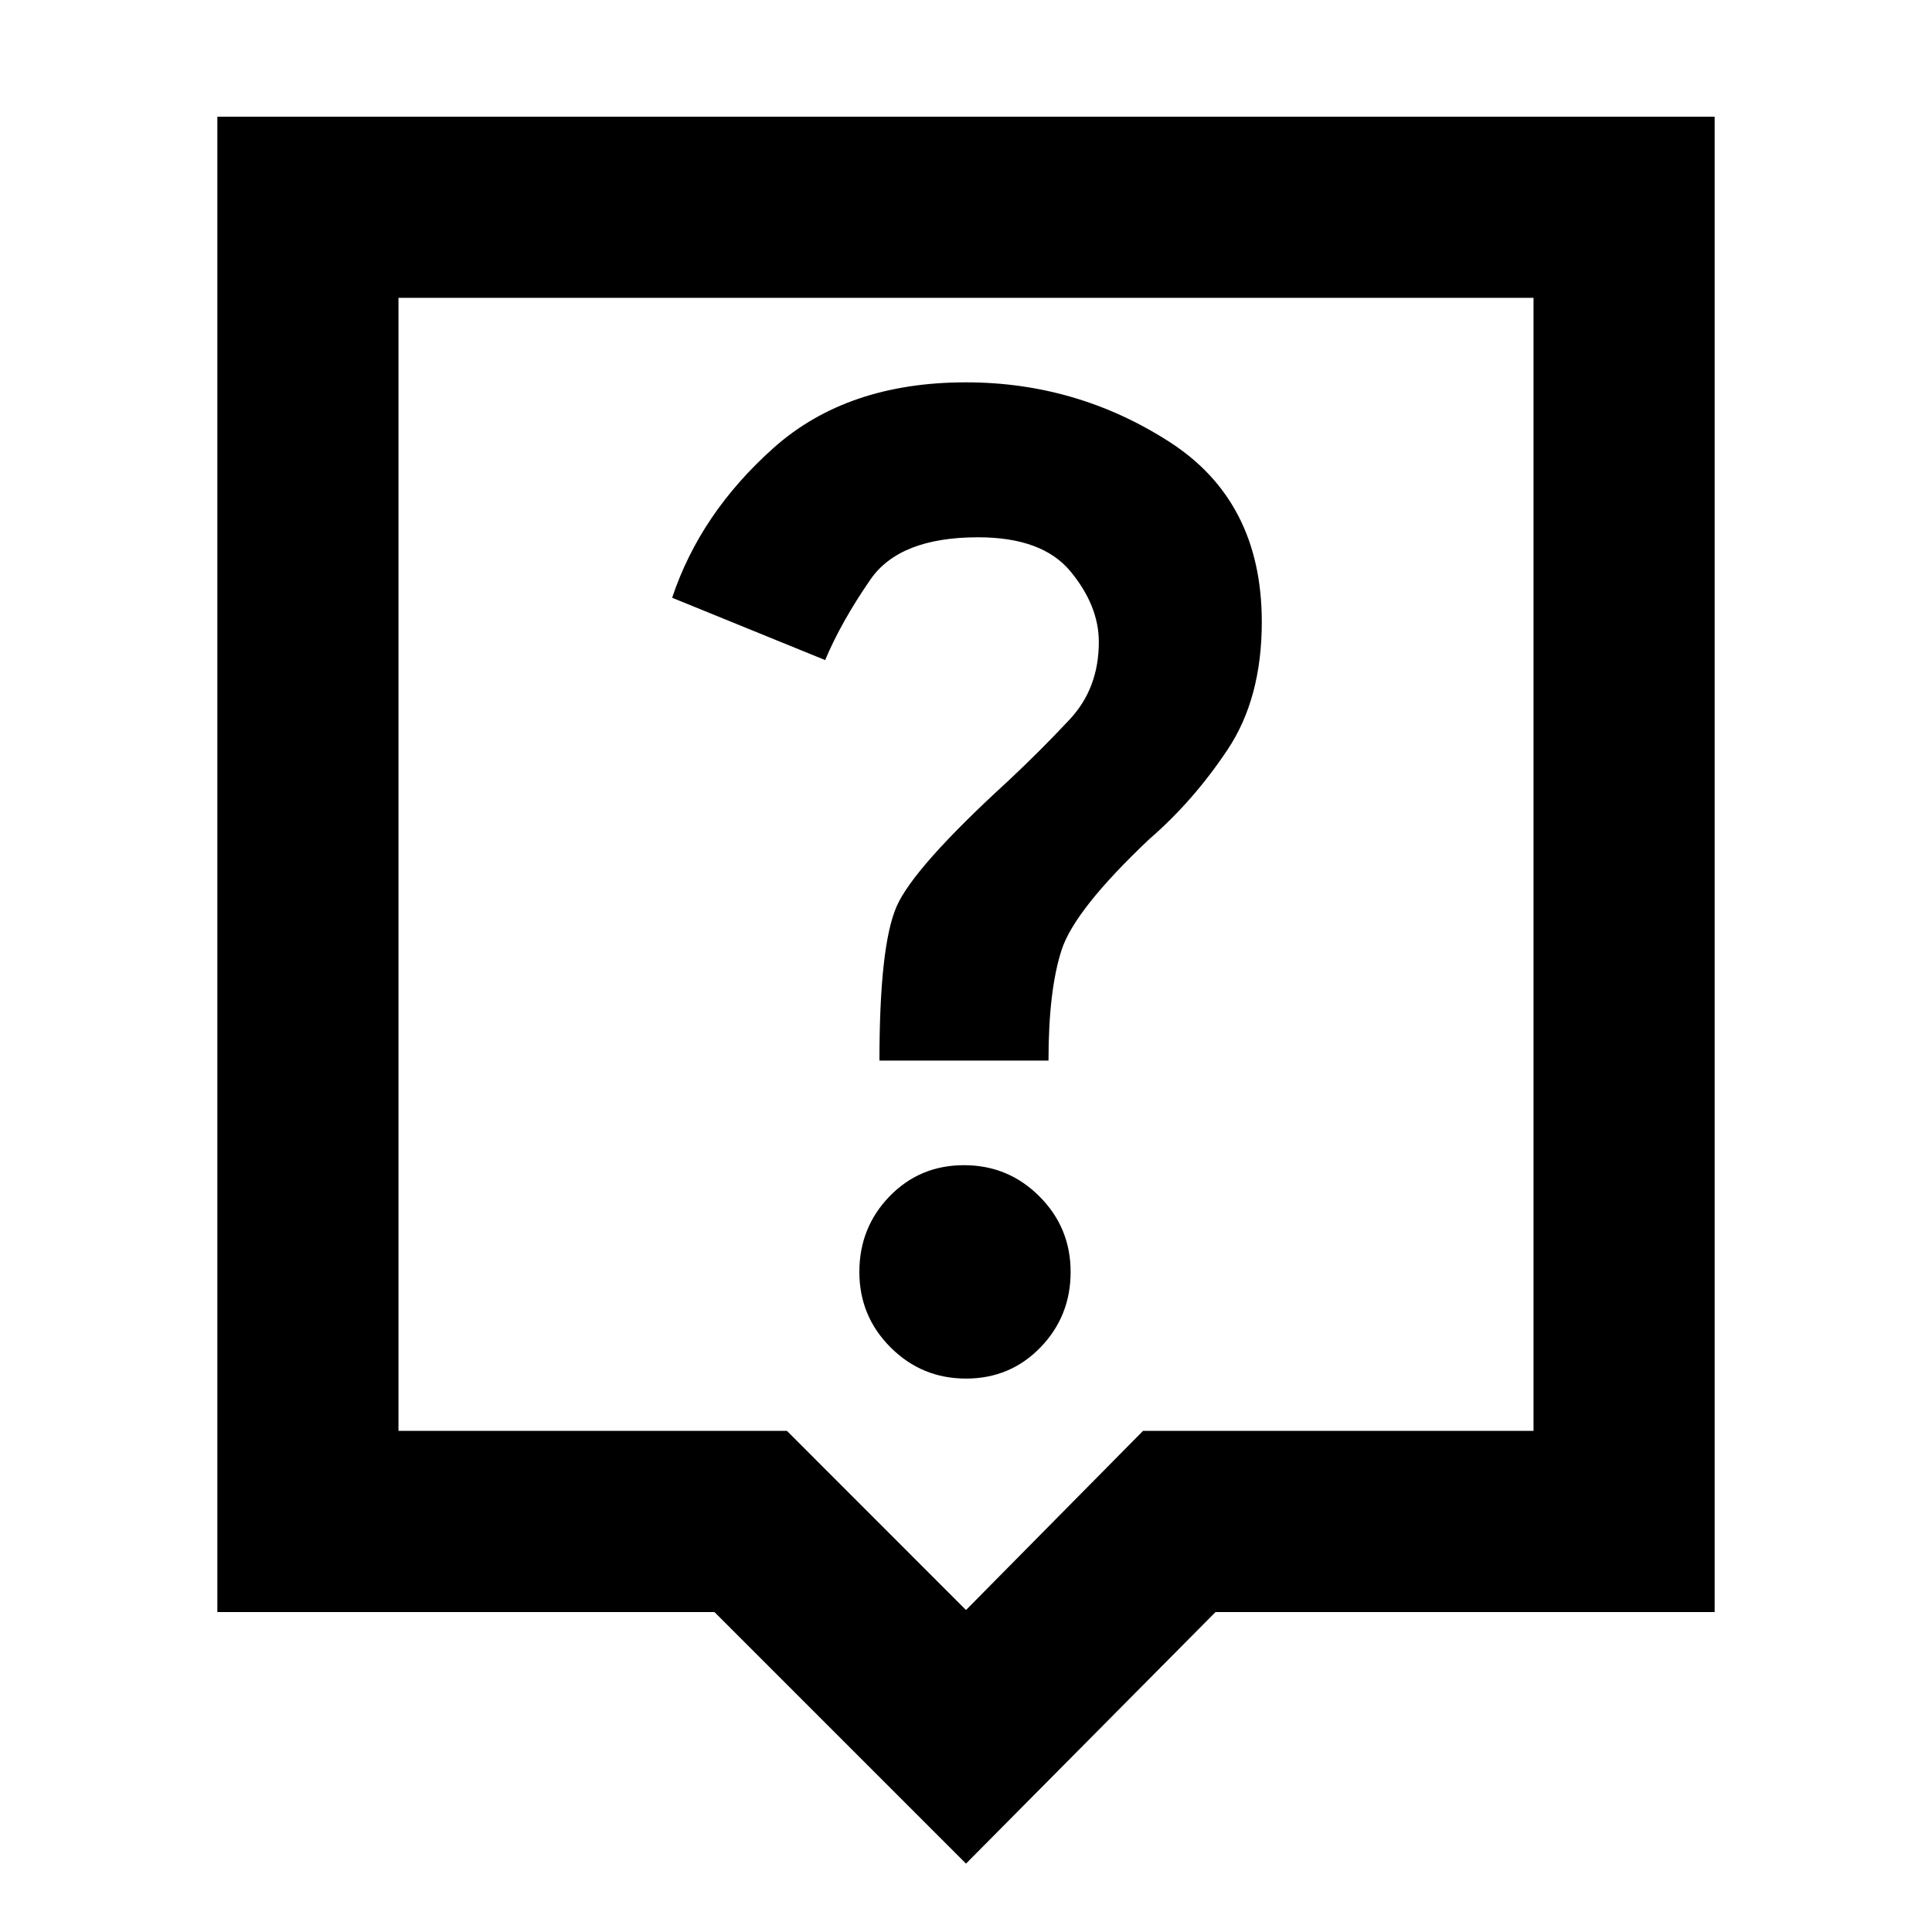 <svg xmlns="http://www.w3.org/2000/svg" height="20" width="20"><path d="M10 14.271Q10.458 14.271 10.771 13.948Q11.083 13.625 11.083 13.167Q11.083 12.708 10.76 12.385Q10.438 12.062 9.979 12.062Q9.521 12.062 9.208 12.385Q8.896 12.708 8.896 13.167Q8.896 13.625 9.219 13.948Q9.542 14.271 10 14.271ZM10.854 10.979Q10.854 10.25 10.99 9.833Q11.125 9.417 11.896 8.688Q12.354 8.292 12.708 7.76Q13.062 7.229 13.062 6.438Q13.062 5.188 12.104 4.573Q11.146 3.958 10 3.958Q8.771 3.958 8.01 4.635Q7.25 5.312 6.958 6.188L8.542 6.833Q8.708 6.438 9.01 6Q9.312 5.562 10.125 5.562Q10.792 5.562 11.083 5.917Q11.375 6.271 11.375 6.646Q11.375 7.125 11.073 7.448Q10.771 7.771 10.438 8.083Q9.458 8.979 9.281 9.385Q9.104 9.792 9.104 10.979ZM10 19.292 7.396 16.688H2.25V1.208H17.75V16.688H12.583ZM4.125 14.812H8.146L10 16.667L11.833 14.812H15.875V3.083H4.125ZM4.125 3.083V14.812Z"/></svg>